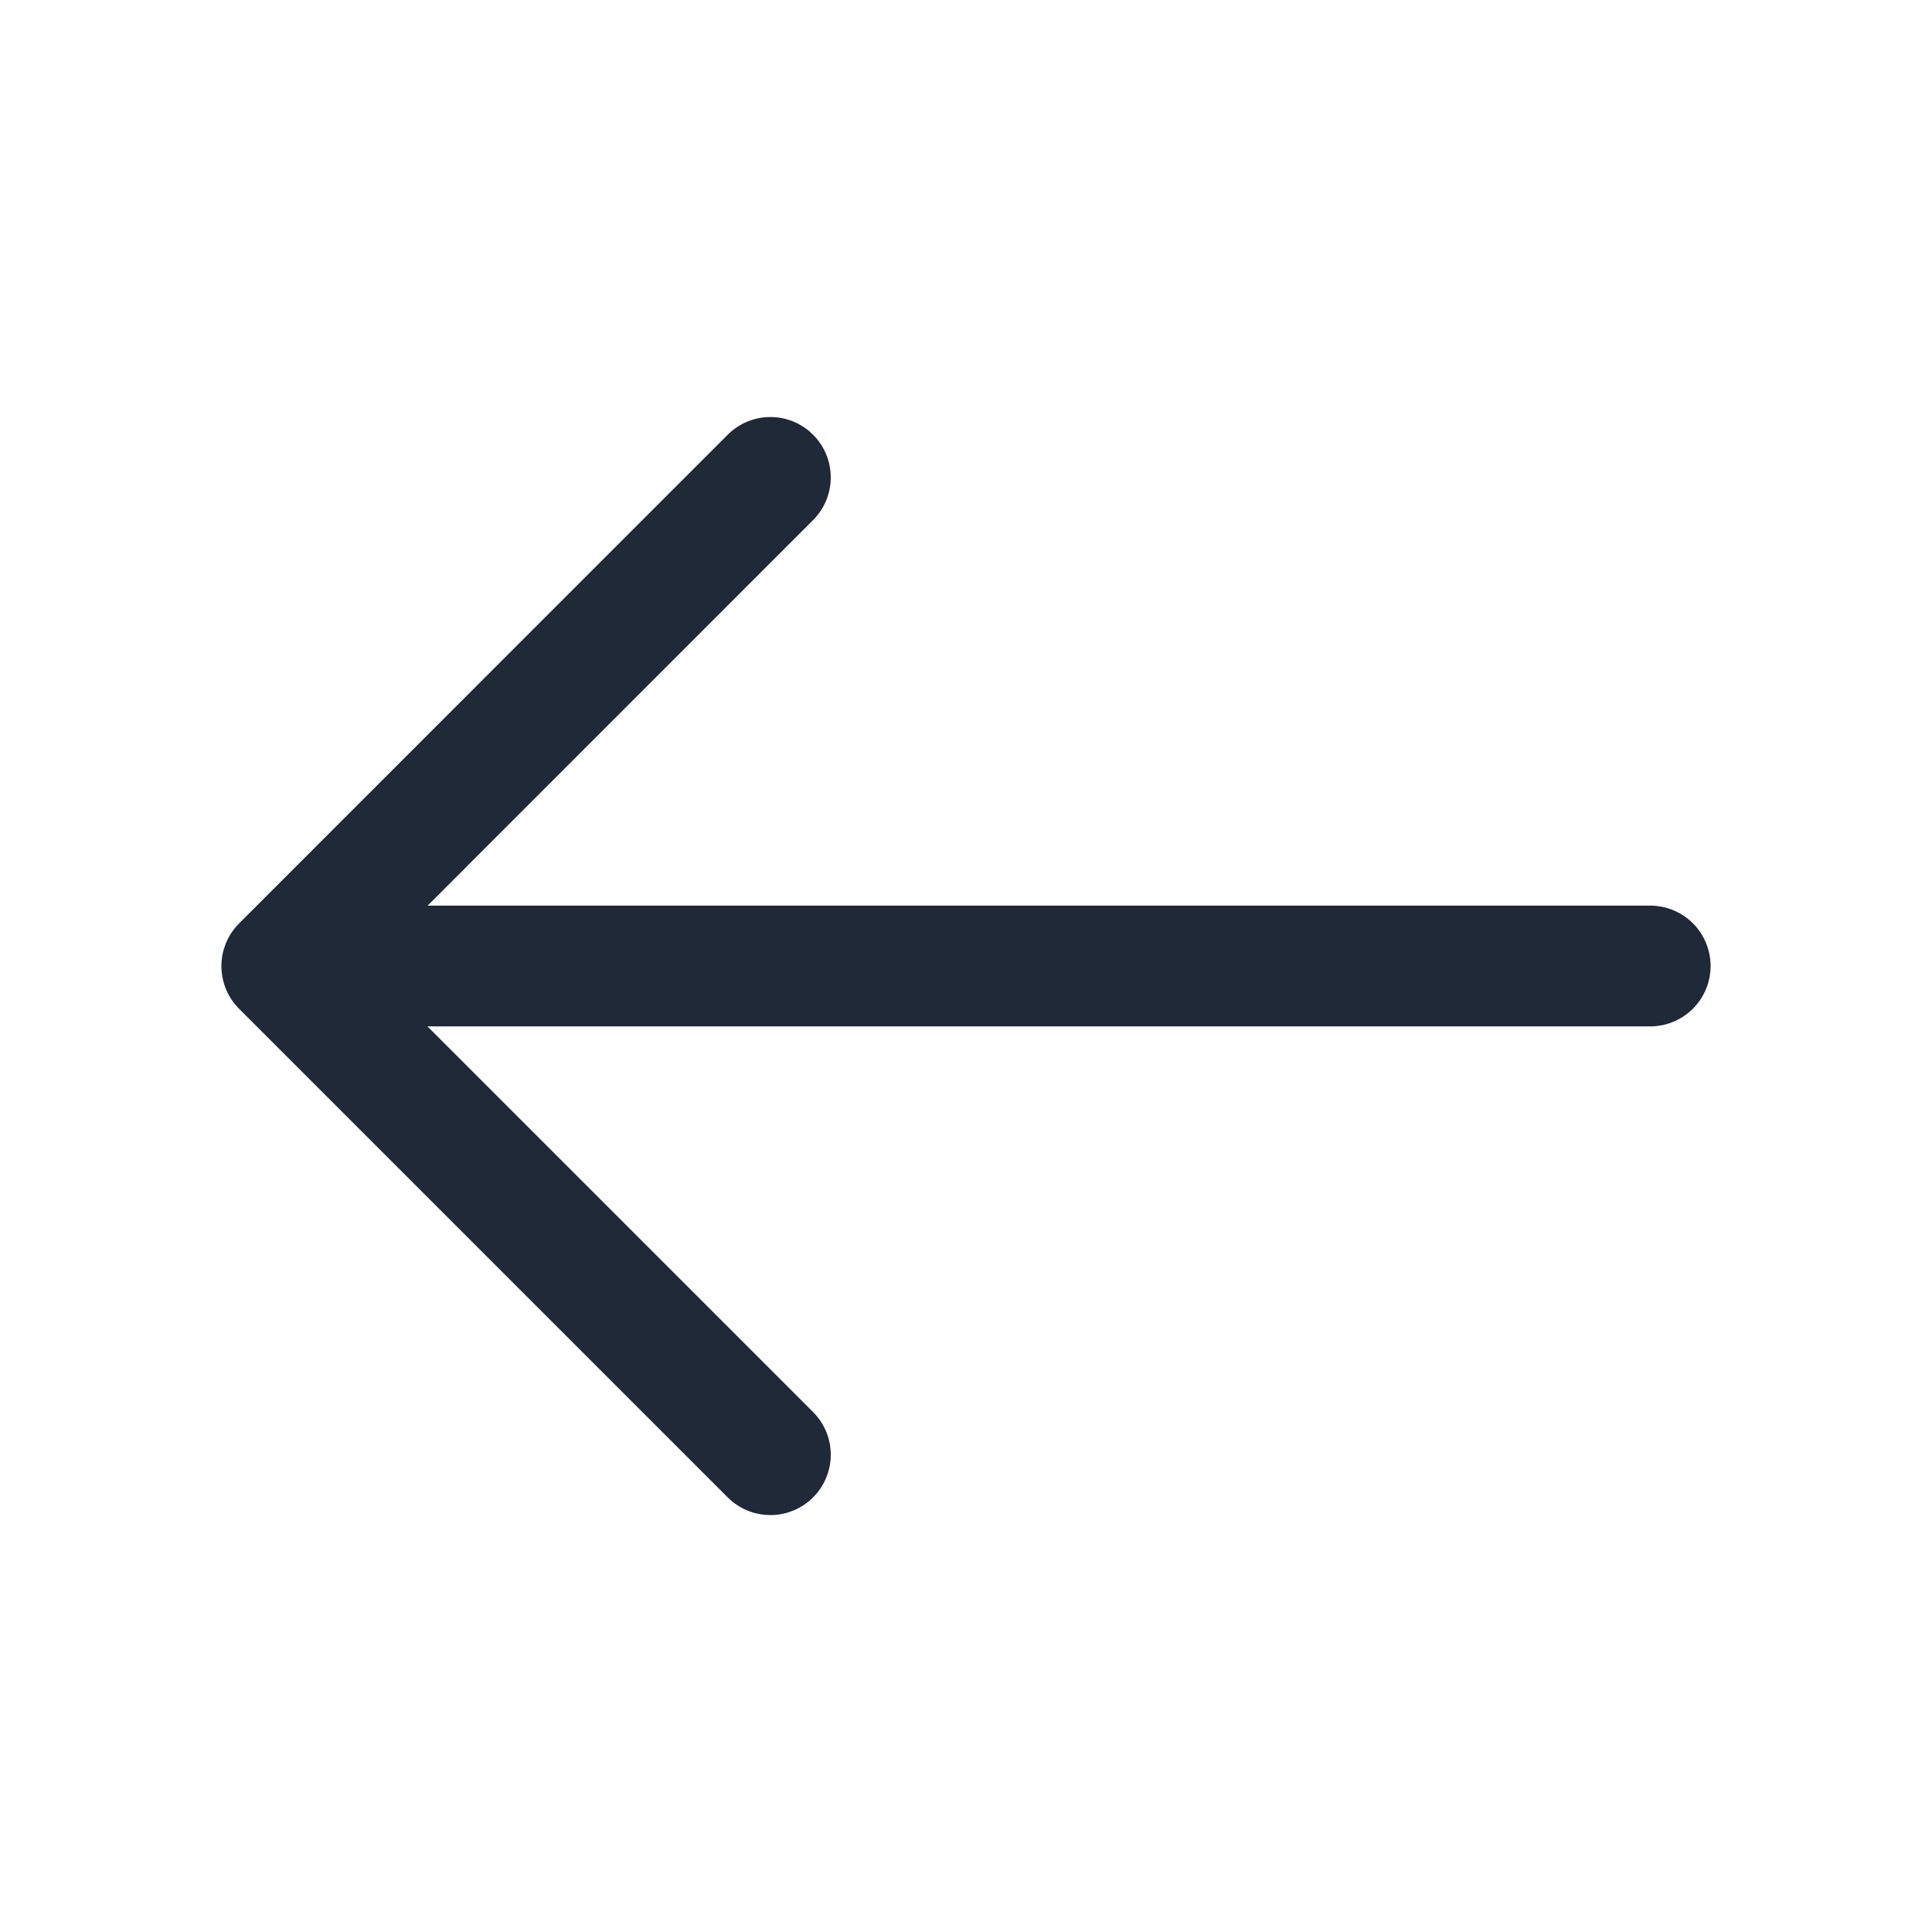 <svg width="20" height="20" viewBox="0 0 20 20" fill="none" xmlns="http://www.w3.org/2000/svg">
<g clip-path="url(#clip0_0_447)">
<path d="M7.975 4.942L2.917 10.001L7.975 15.059" stroke="#1F2937" stroke-width="1.25" stroke-miterlimit="10" stroke-linecap="round" stroke-linejoin="round"/>
<path d="M17.083 10H3.058" stroke="#1F2937" stroke-width="1.25" stroke-miterlimit="10" stroke-linecap="round" stroke-linejoin="round"/>
</g>
<defs>
<clipPath id="clip0_0_447">
<rect width="20" height="20" fill="white"/>
</clipPath>
</defs>
</svg>
